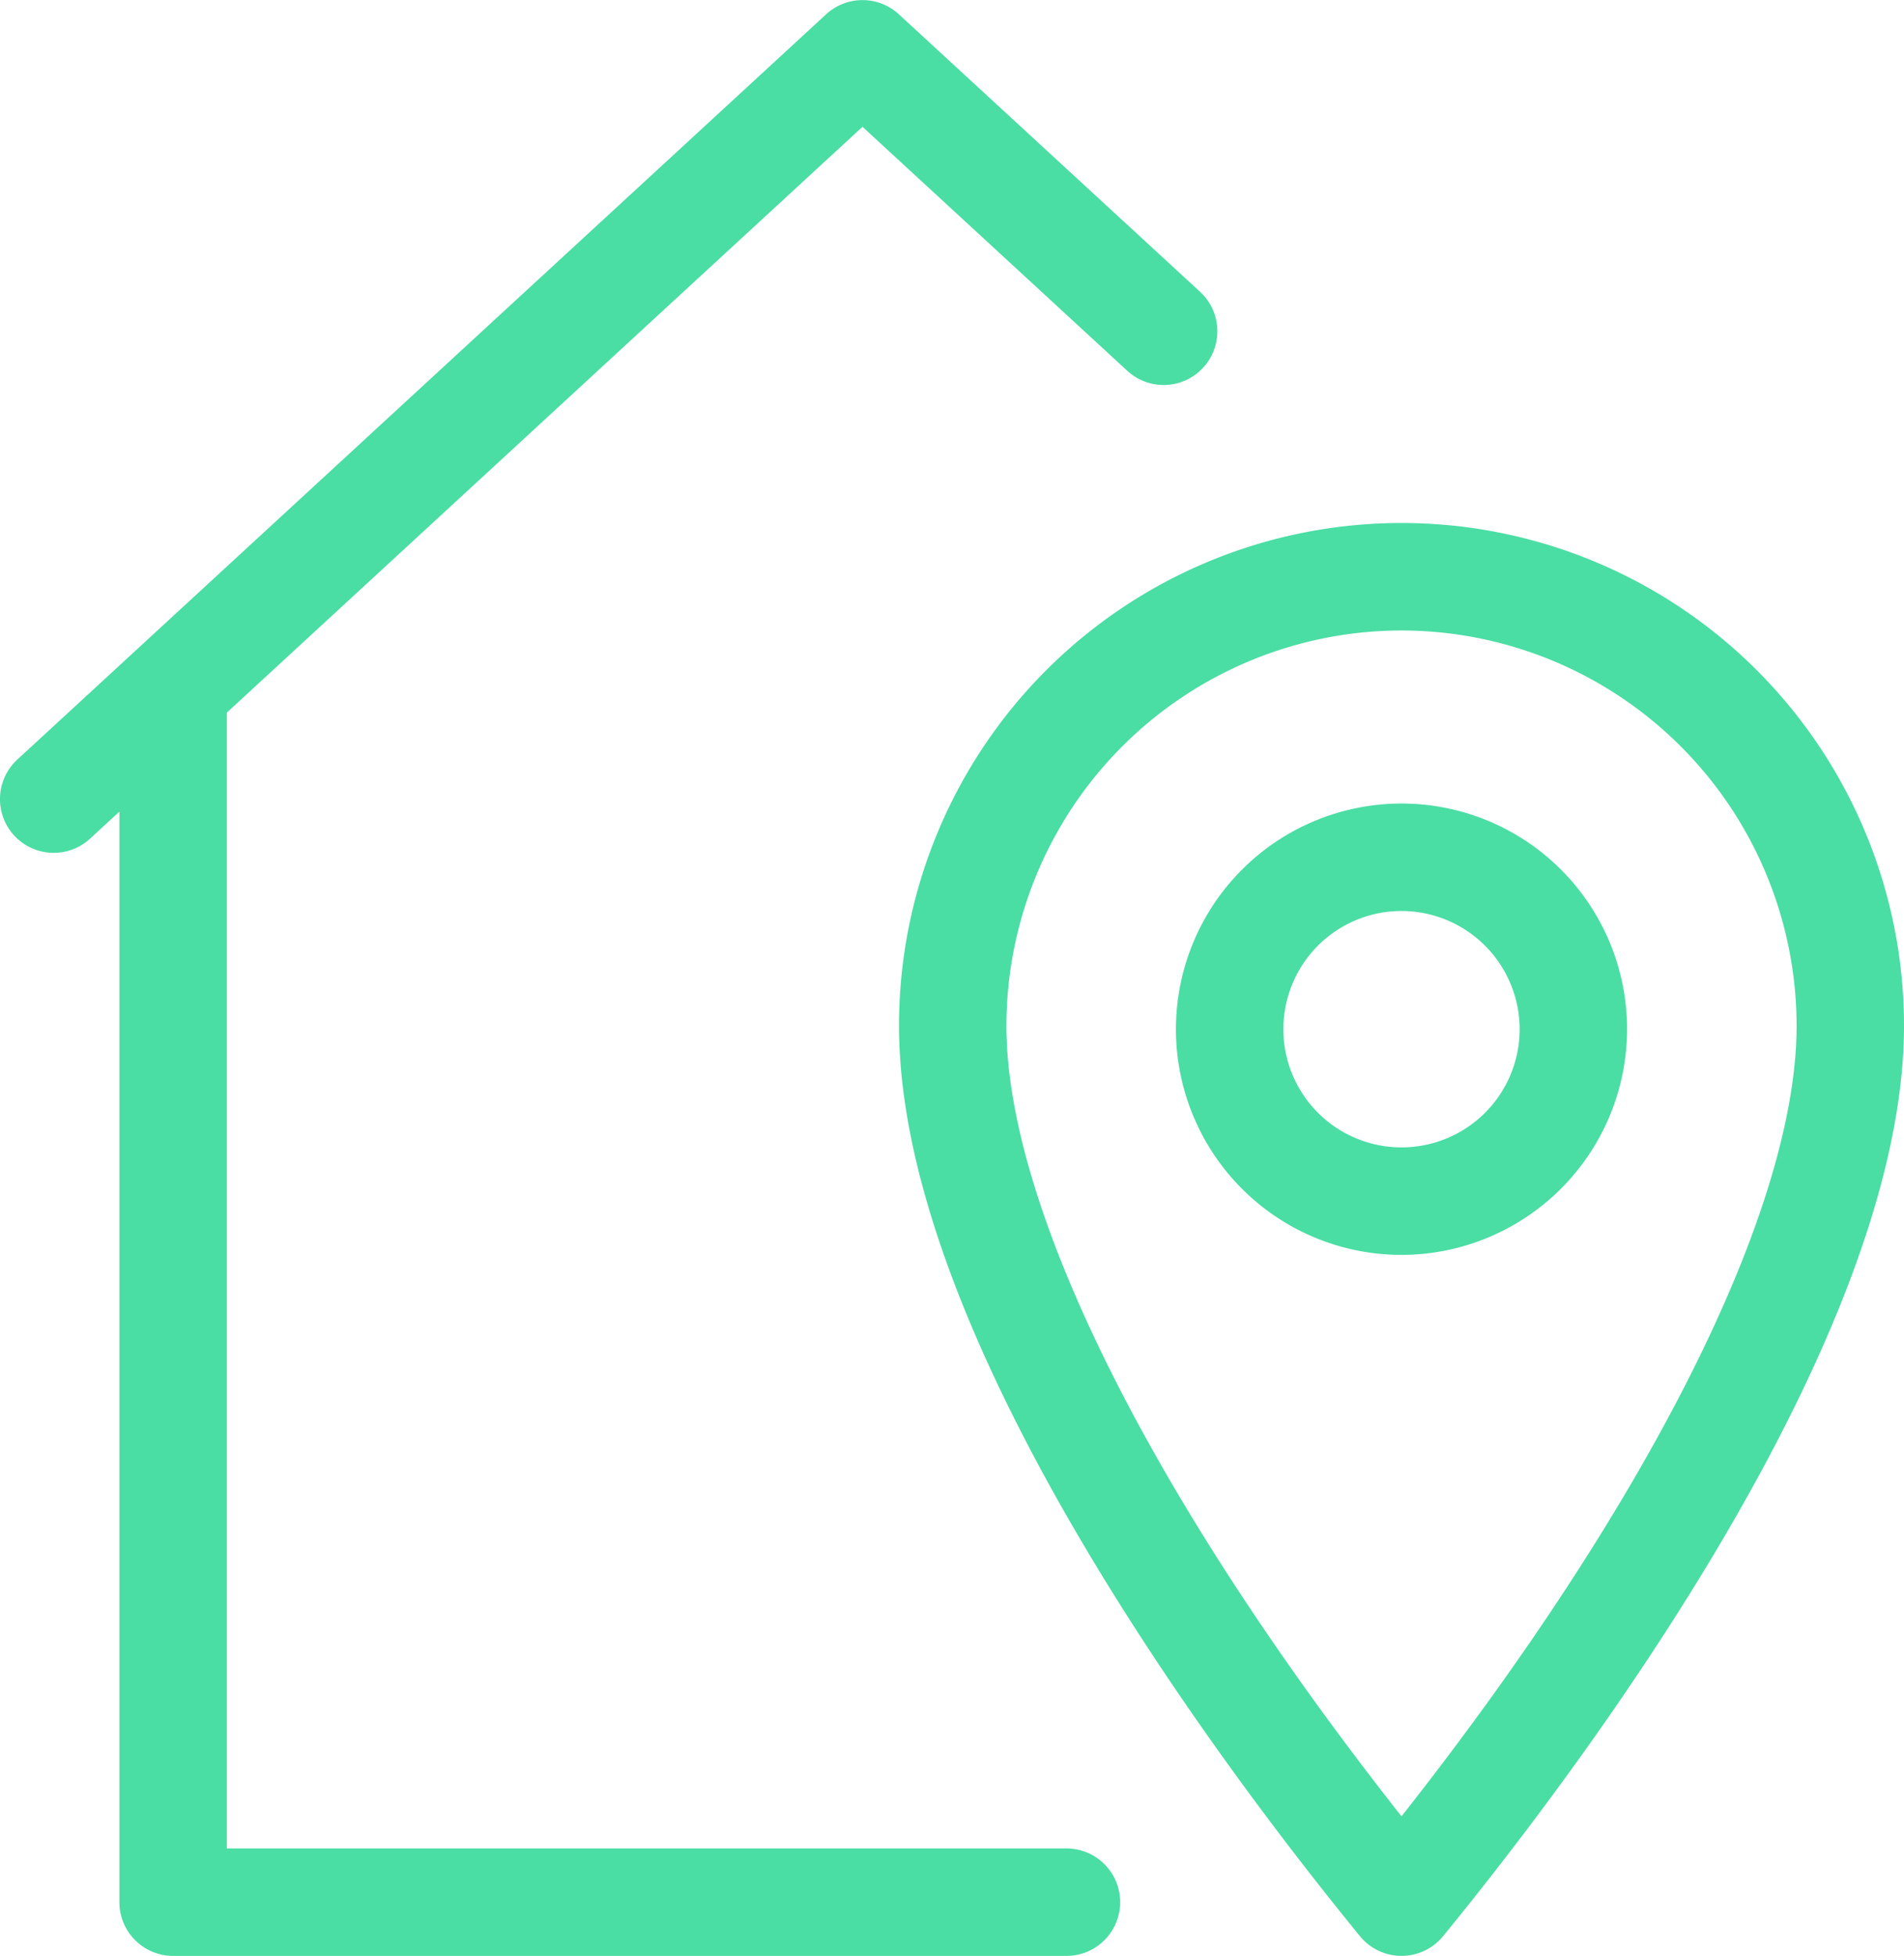 <svg xmlns="http://www.w3.org/2000/svg" width="66.768" height="68.554" viewBox="0 0 66.768 68.554">
  <g id="home-location-2486" transform="translate(124.116 127.438)">
    <g id="Grupo_26" data-name="Grupo 26" transform="translate(-124.116 -127.438)">
      <path id="Caminho_51" data-name="Caminho 51" d="M43.984,8.808,33.441-.9a1.883,1.883,0,0,0-2.552,0L2.527,25.221a1.883,1.883,0,1,0,2.552,2.771l1.028-.947V65.269A1.883,1.883,0,0,0,7.99,67.152H39.318a1.883,1.883,0,0,0,0-3.767H9.874V23.575L32.165,3.042l9.268,8.536a1.883,1.883,0,1,0,2.551-2.77Z" transform="translate(-1.92 1.402)" fill="#4adda4"/>
      <path id="Caminho_52" data-name="Caminho 52" d="M136.748,116.976a1.884,1.884,0,0,1-1.458-.692c-4.86-5.945-16.163-20.954-16.163-31.91a17.621,17.621,0,0,1,35.242,0c0,10.956-11.3,25.966-16.163,31.91A1.884,1.884,0,0,1,136.748,116.976Zm0-46.456a13.87,13.87,0,0,0-13.855,13.854c0,6.41,5.146,16.665,13.855,27.71,8.709-11.045,13.855-21.3,13.855-27.71A13.871,13.871,0,0,0,136.748,70.52Z" transform="translate(-87.601 -48.422)" fill="#4adda4"/>
      <path id="Caminho_53" data-name="Caminho 53" d="M163.142,119.13a7.91,7.91,0,1,1,7.91-7.91A7.919,7.919,0,0,1,163.142,119.13Zm0-12.054a4.143,4.143,0,1,0,4.143,4.143A4.148,4.148,0,0,0,163.142,107.076Z" transform="translate(-113.995 -75.146)" fill="#4adda4"/>
    </g>
  </g>
</svg>
